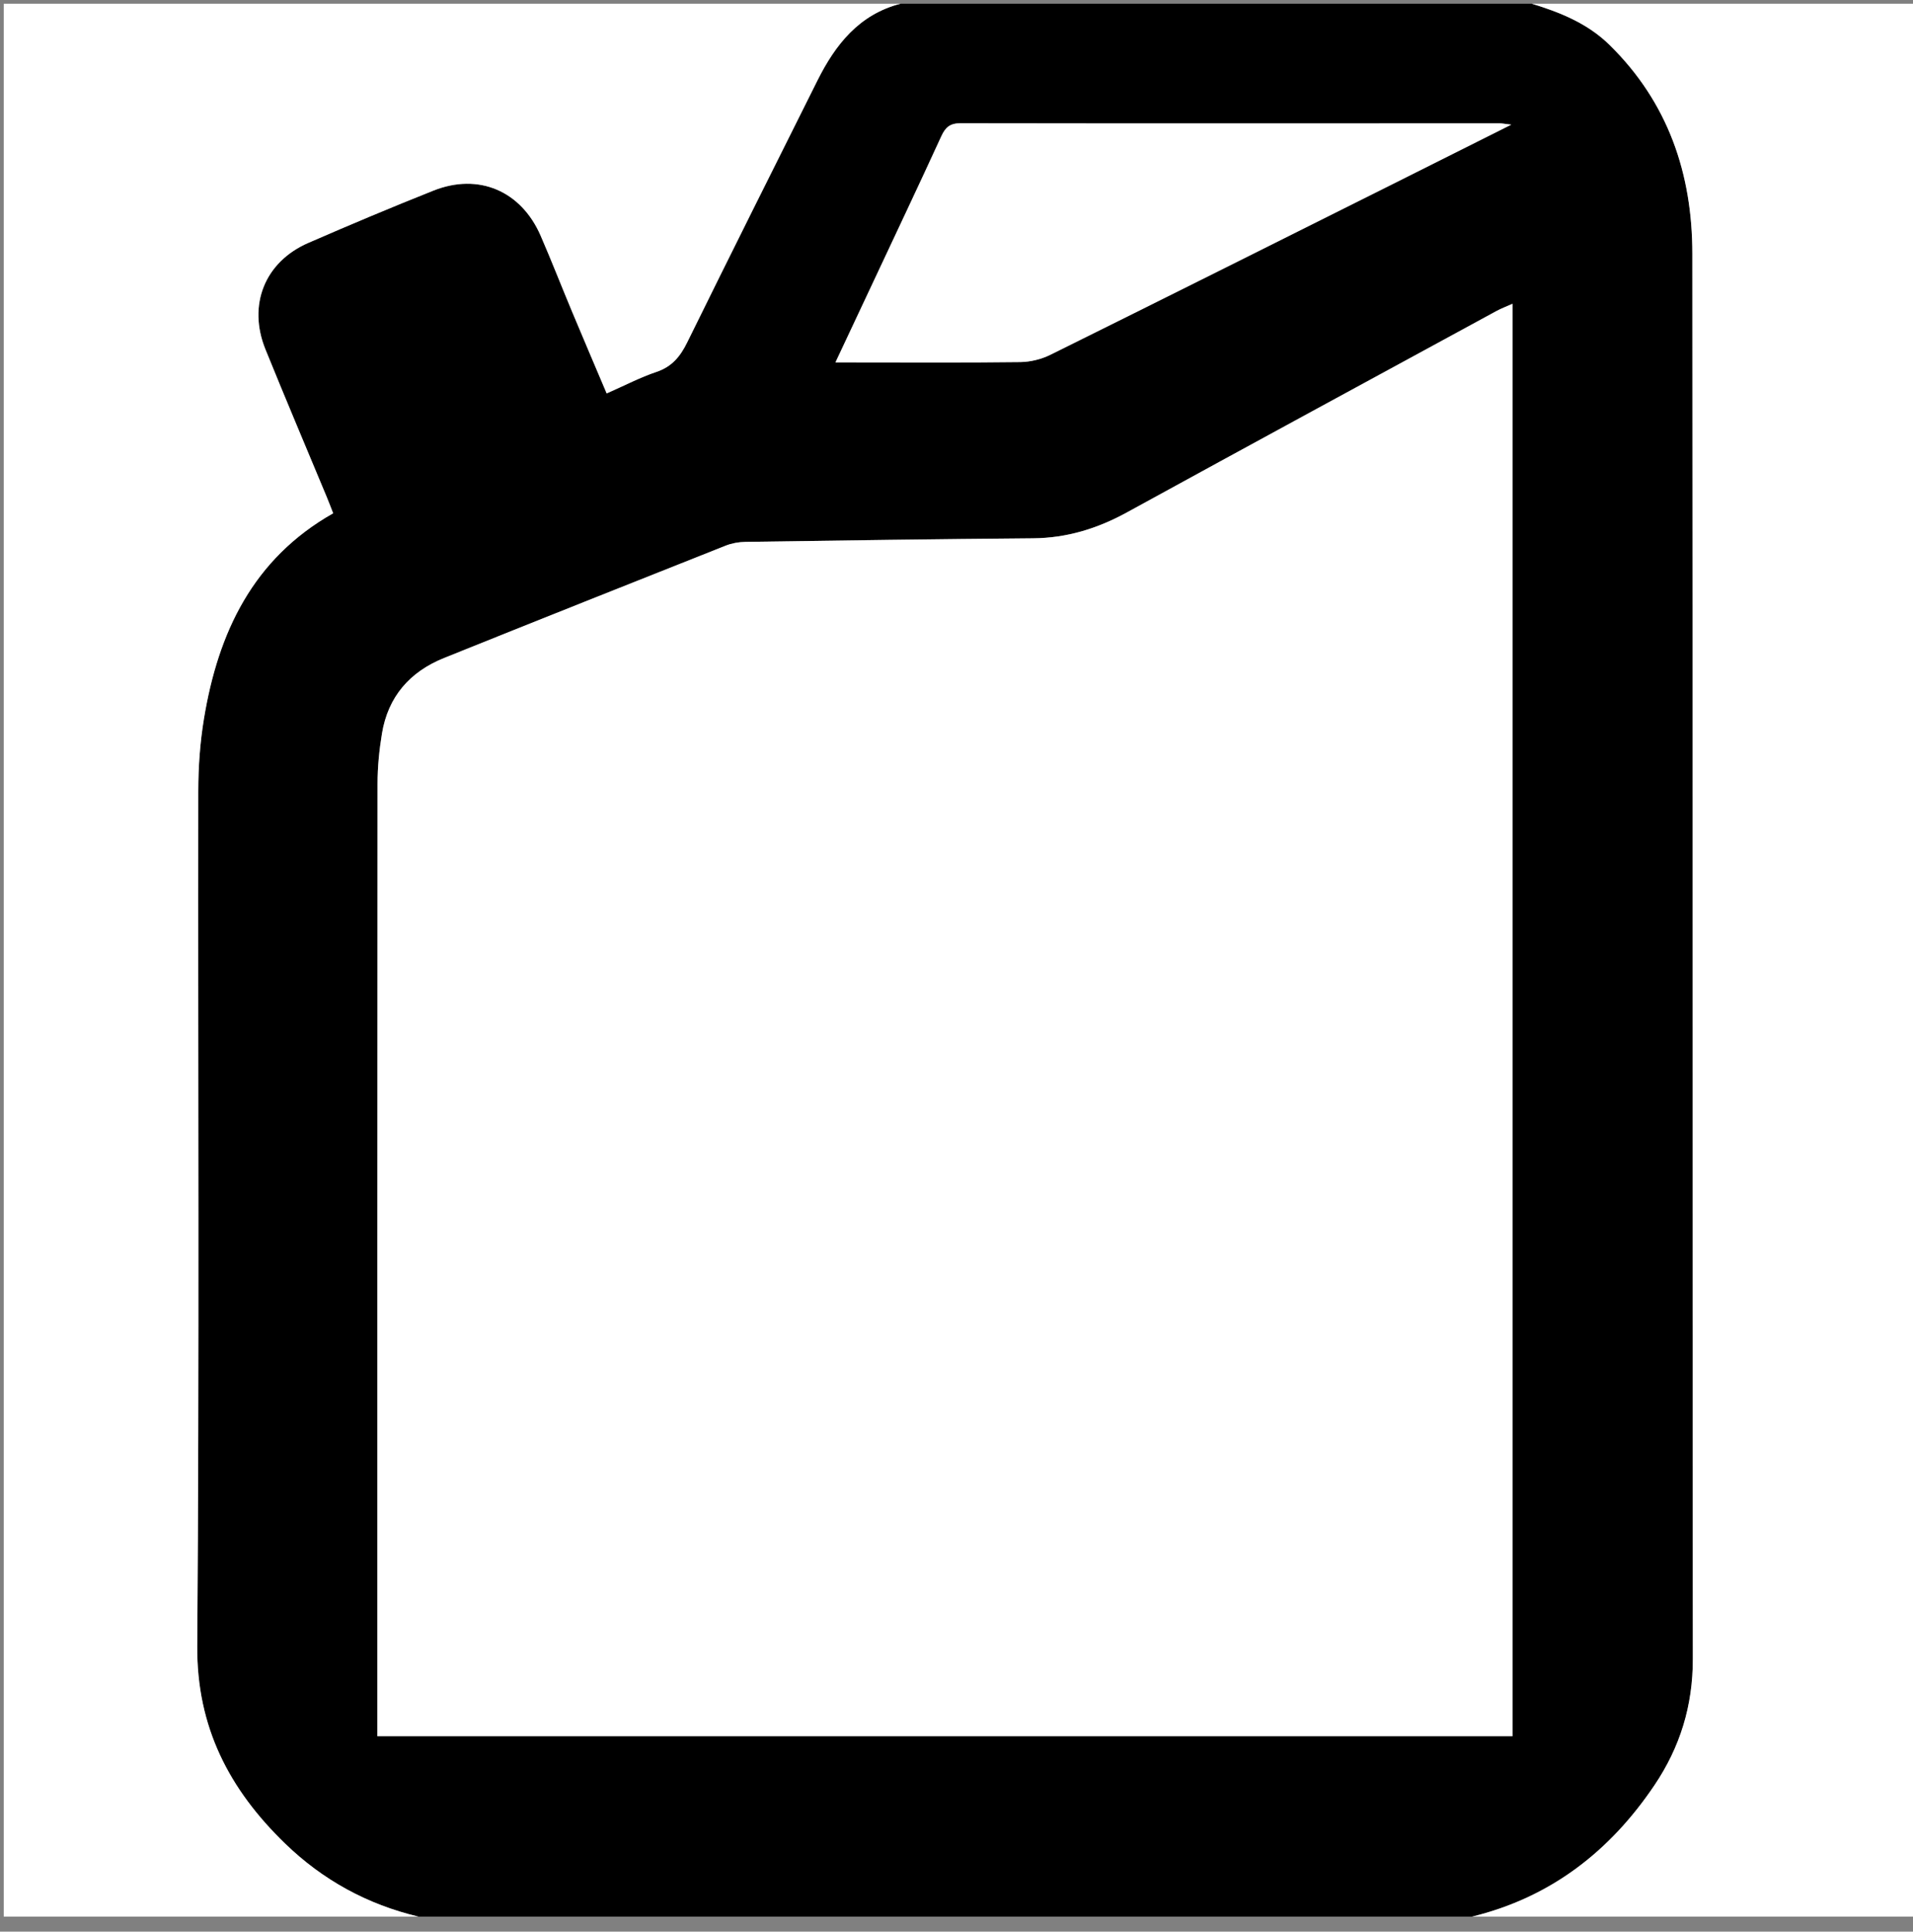 <?xml version="1.0" encoding="utf-8"?>
<!-- Generator: Adobe Illustrator 16.2.0, SVG Export Plug-In . SVG Version: 6.00 Build 0)  -->
<!DOCTYPE svg PUBLIC "-//W3C//DTD SVG 1.1//EN" "http://www.w3.org/Graphics/SVG/1.1/DTD/svg11.dtd">
<svg version="1.1" id="Layer_1" xmlns="http://www.w3.org/2000/svg" xmlns:xlink="http://www.w3.org/1999/xlink" x="0px" y="0px"
	 width="612px" height="618px" viewBox="0 0 612 618" enable-background="new 0 0 612 618" xml:space="preserve">
<rect x="0" y="0" width="612" height="618" fill="#808080" stroke="none"/>
<g>
	<g>
		<path fill-rule="evenodd" clip-rule="evenodd" d="M288.07,1.195c67.336,0,134.672,0,202.008,0
			c9.126,2.804,17.817,6.287,24.847,13.186c18.719,18.368,26.464,41.173,26.486,66.751c0.13,149.888-0.003,299.776,0.155,449.664
			c0.017,14.894-4.063,28.164-12.256,40.335c-14.263,21.189-33.225,35.925-58.357,42.064c-112.359,0-224.719,0-337.078,0
			c-16.368-3.884-30.629-11.697-42.679-23.377c-17.814-17.265-28.295-37.184-28.098-63.21c0.689-91.176,0.216-182.362,0.332-273.543
			c0.01-7.721,0.566-15.532,1.822-23.143c4.543-27.542,15.651-51.174,41.334-65.702c-0.744-1.891-1.36-3.54-2.036-5.165
			c-6.548-15.75-13.22-31.449-19.625-47.257c-5.758-14.211-0.239-28.005,13.68-34.072c13.266-5.781,26.612-11.39,40.056-16.742
			c14.438-5.748,28.055,0.065,34.296,14.422c3.477,7.996,6.64,16.128,10.004,24.175c3.638,8.702,7.347,17.375,11.122,26.29
			c5.747-2.527,10.697-5.125,15.93-6.885c4.968-1.67,7.623-4.952,9.838-9.455c13.763-27.977,27.709-55.862,41.646-83.751
			C267.251,14.267,274.814,4.634,288.07,1.195z M483.864,97.2c-1.975,0.885-3.612,1.489-5.131,2.316
			c-39.422,21.445-78.869,42.85-118.22,64.428c-9.429,5.17-19.223,8.196-30.046,8.282c-30.667,0.246-61.333,0.692-91.999,1.144
			c-2.123,0.032-4.365,0.433-6.333,1.214c-30.053,11.917-60.09,23.875-90.083,35.94c-10.946,4.403-17.913,12.382-19.855,24.167
			c-0.869,5.274-1.406,10.668-1.41,16.008c-0.082,99.788-0.06,199.575-0.06,299.364c0,1.734,0,3.469,0,5.415
			c121.373,0,242.143,0,363.138,0C483.864,402.654,483.864,250.191,483.864,97.2z M483.49,39.878
			c-2.484-0.291-3.063-0.418-3.643-0.418c-57.513,0.011-115.024,0.062-172.537-0.032c-3.388-0.005-4.854,1.293-6.172,4.17
			c-7.109,15.506-14.413,30.924-21.656,46.37c-3.931,8.383-7.876,16.761-12.208,25.977c2.781,0,4.694,0,6.607,0
			c17.512,0.001,35.026,0.118,52.536-0.103c3.218-0.041,6.697-0.89,9.584-2.318c35.766-17.707,71.446-35.586,107.144-53.43
			C456.065,53.636,468.974,47.154,483.49,39.878z"/>
		<path fill-rule="evenodd" clip-rule="evenodd" fill="#FFFFFF" d="M288.07,1.195c-13.256,3.439-20.819,13.071-26.572,24.584
			c-13.938,27.889-27.884,55.774-41.646,83.751c-2.215,4.503-4.87,7.785-9.838,9.455c-5.232,1.76-10.183,4.357-15.93,6.885
			c-3.775-8.915-7.483-17.588-11.122-26.29c-3.365-8.046-6.528-16.179-10.004-24.175c-6.242-14.356-19.859-20.17-34.296-14.422
			c-13.444,5.352-26.791,10.961-40.056,16.742c-13.918,6.067-19.438,19.861-13.68,34.072c6.405,15.808,13.077,31.507,19.625,47.257
			c0.675,1.625,1.292,3.273,2.036,5.165c-25.684,14.528-36.792,38.16-41.334,65.702c-1.256,7.611-1.813,15.422-1.822,23.143
			c-0.116,91.181,0.357,182.367-0.332,273.543c-0.197,26.026,10.284,45.945,28.098,63.21c12.05,11.68,26.312,19.493,42.679,23.377
			c-44.227,0-88.453,0-132.68,0c0-204,0-408,0-612C96.82,1.195,192.445,1.195,288.07,1.195z"/>
		<path fill-rule="evenodd" clip-rule="evenodd" fill="#FFFFFF" d="M470.953,613.195c25.133-6.14,44.095-20.875,58.357-42.064
			c8.192-12.171,12.272-25.441,12.256-40.335c-0.158-149.888-0.025-299.776-0.155-449.664c-0.022-25.578-7.768-48.383-26.486-66.751
			c-7.029-6.898-15.721-10.382-24.847-13.186c41.011,0,82.022,0,123.068,0c0,204,0,408,0,612
			C565.717,613.195,518.335,613.195,470.953,613.195z"/>
		<path fill-rule="evenodd" clip-rule="evenodd" fill="#FFFFFF" d="M483.864,97.2c0,152.992,0,305.455,0,458.278
			c-120.995,0-241.765,0-363.138,0c0-1.946,0-3.681,0-5.415c0-99.789-0.021-199.577,0.06-299.364
			c0.004-5.34,0.541-10.734,1.41-16.008c1.942-11.784,8.909-19.764,19.855-24.167c29.994-12.065,60.031-24.023,90.083-35.94
			c1.969-0.781,4.211-1.183,6.333-1.214c30.666-0.452,61.332-0.897,91.999-1.144c10.823-0.086,20.617-3.112,30.046-8.282
			c39.351-21.578,78.798-42.982,118.22-64.428C480.252,98.689,481.89,98.084,483.864,97.2z"/>
		<path fill-rule="evenodd" clip-rule="evenodd" fill="#FFFFFF" d="M483.49,39.878c-14.517,7.276-27.425,13.758-40.345,20.216
			c-35.697,17.843-71.378,35.723-107.144,53.43c-2.887,1.429-6.366,2.277-9.584,2.318c-17.51,0.221-35.024,0.104-52.536,0.103
			c-1.913,0-3.826,0-6.607,0c4.332-9.216,8.277-17.594,12.208-25.977c7.243-15.446,14.546-30.863,21.656-46.37
			c1.318-2.876,2.784-4.175,6.172-4.17c57.513,0.094,115.024,0.042,172.537,0.032C480.427,39.46,481.006,39.588,483.49,39.878z"/>
	</g>
</g>
</svg>
